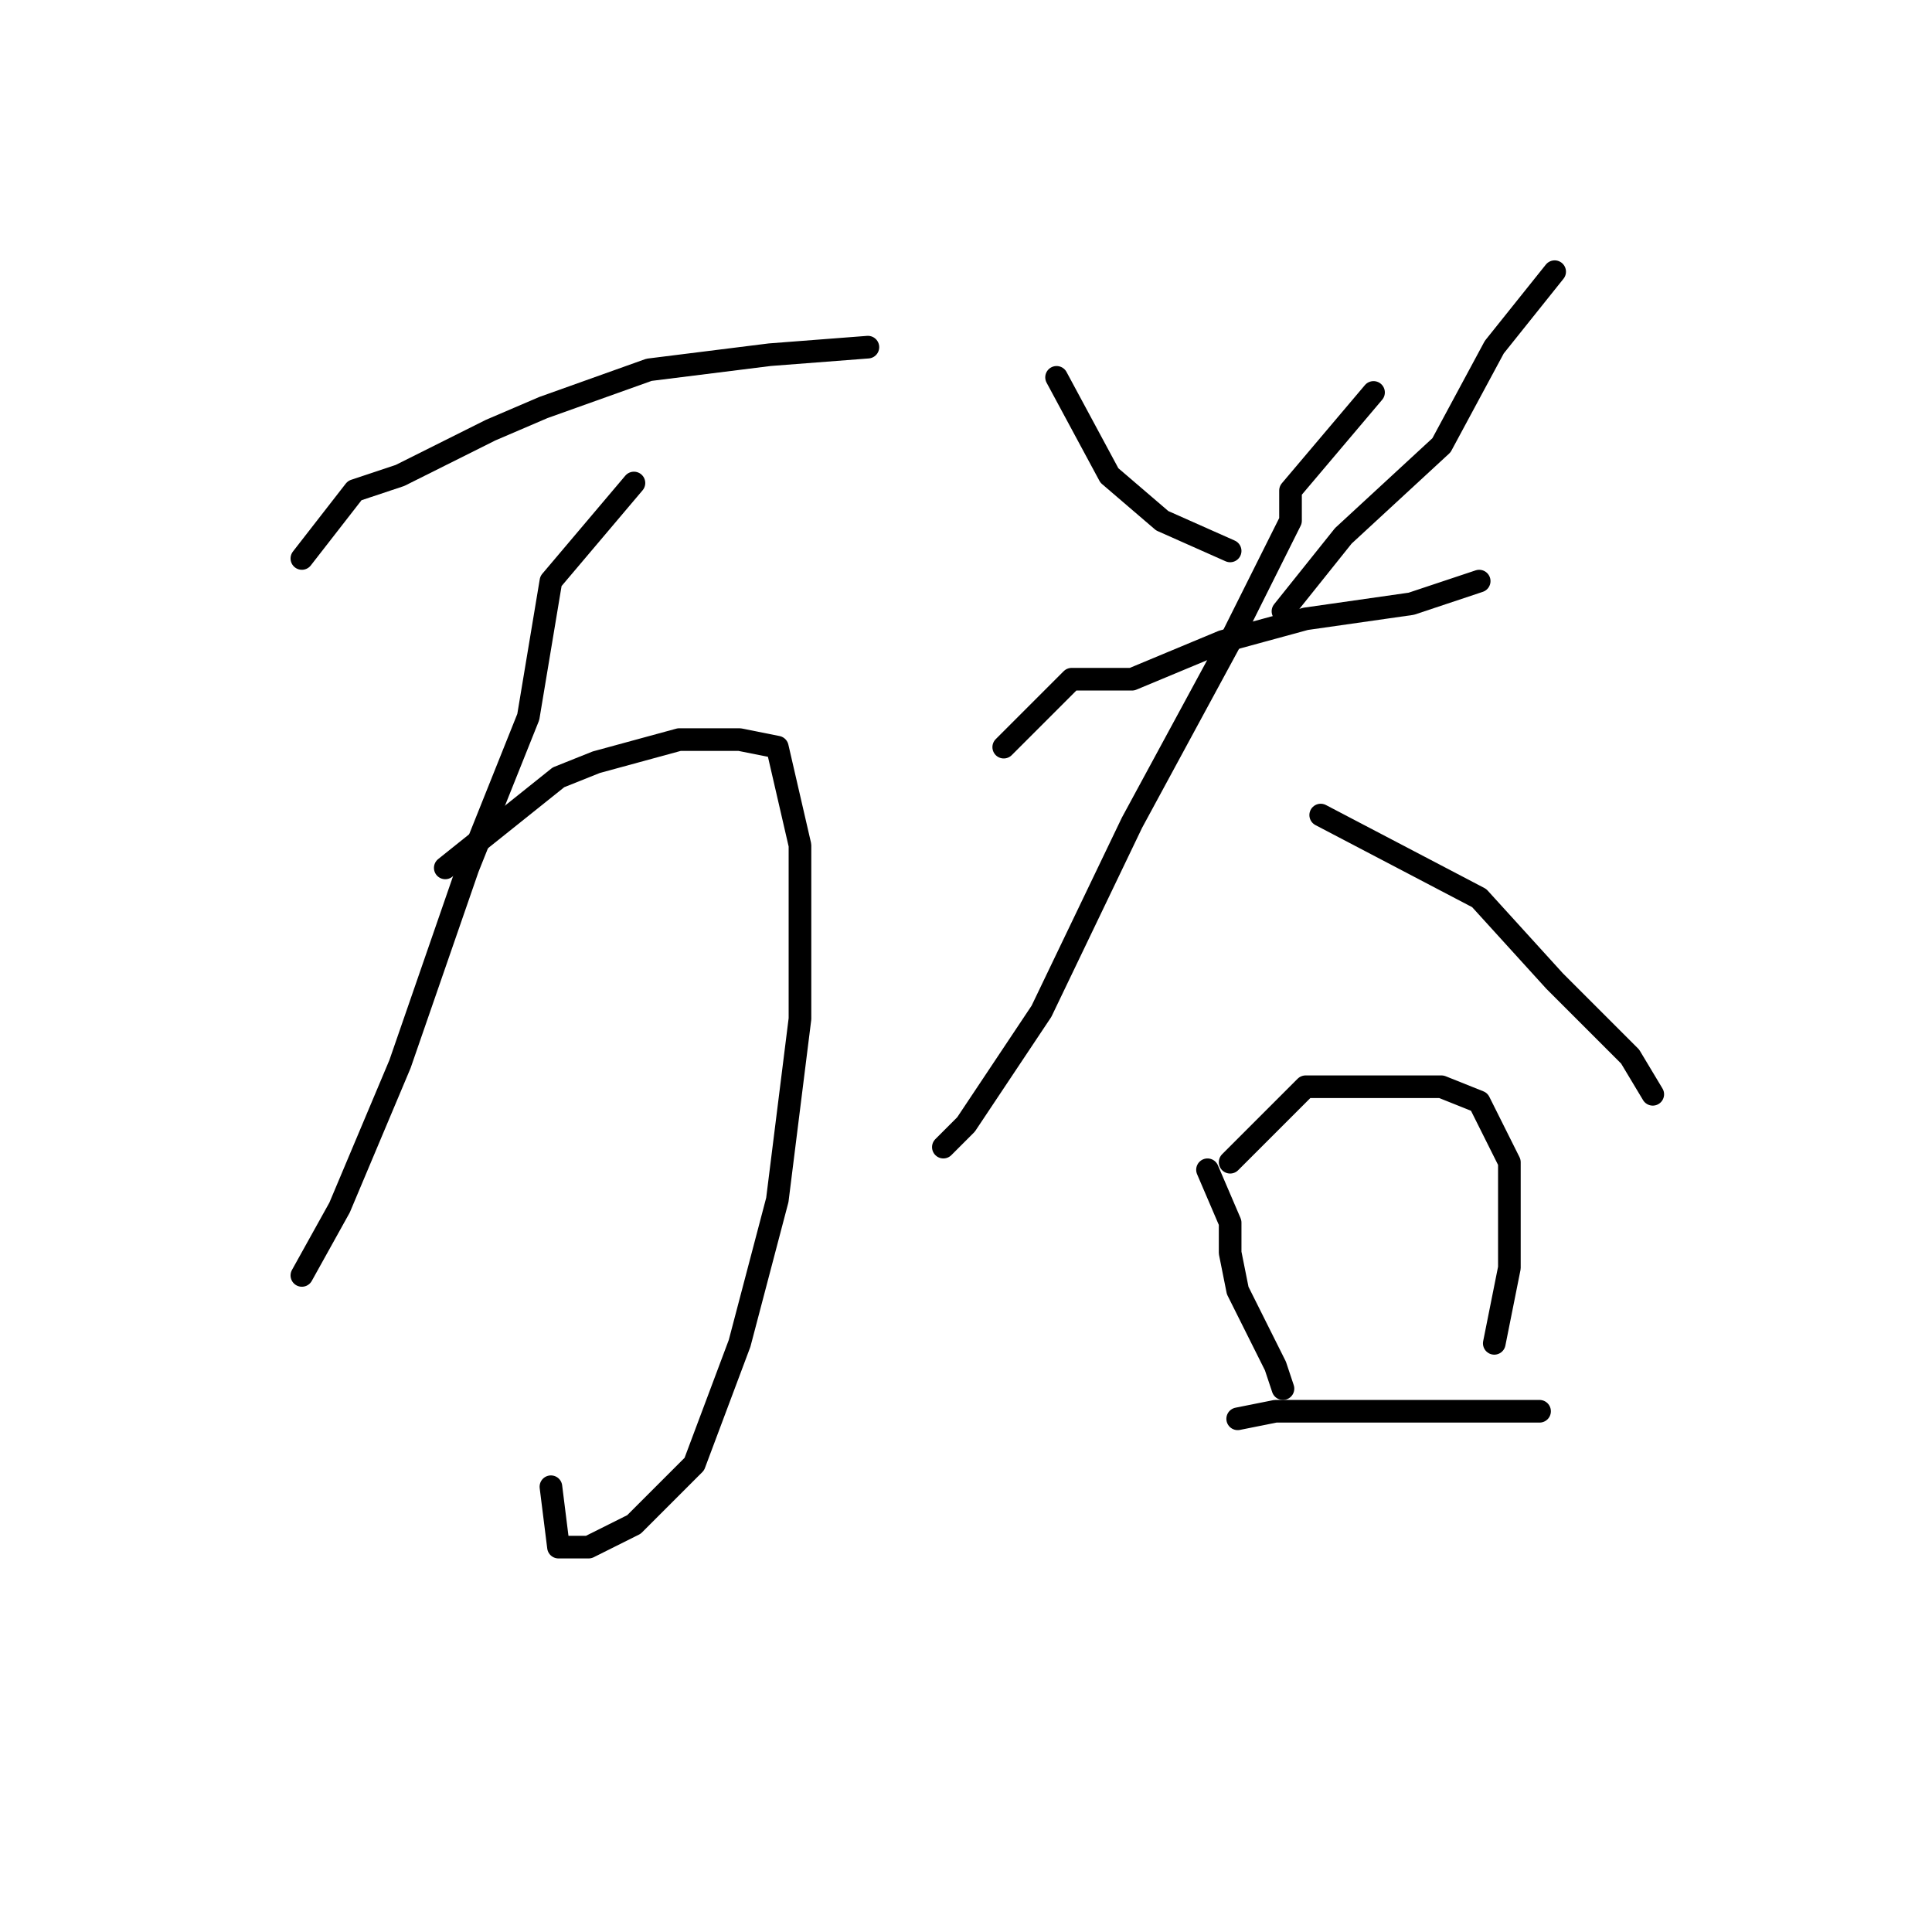 <?xml version="1.0" standalone="no"?>
    <svg width="256" height="256" xmlns="http://www.w3.org/2000/svg" version="1.1">
    <polyline stroke="black" stroke-width="3" stroke-linecap="round" fill="transparent" stroke-linejoin="round" points="40 74 47 65 53 63 65 57 72 54 86 49 102 47 115 46 115 46 " />
        <polyline stroke="black" stroke-width="3" stroke-linecap="round" fill="transparent" stroke-linejoin="round" points="84 64 73 77 70 95 62 115 53 141 45 160 40 169 40 169 " />
        <polyline stroke="black" stroke-width="3" stroke-linecap="round" fill="transparent" stroke-linejoin="round" points="59 115 74 103 79 101 90 98 98 98 103 99 106 112 106 135 103 159 98 178 92 194 84 202 78 205 74 205 73 197 73 197 " />
        <polyline stroke="black" stroke-width="3" stroke-linecap="round" fill="transparent" stroke-linejoin="round" points="140 50 147 63 154 69 163 73 163 73 " />
        <polyline stroke="black" stroke-width="3" stroke-linecap="round" fill="transparent" stroke-linejoin="round" points="206 36 198 46 191 59 178 71 170 81 170 81 " />
        <polyline stroke="black" stroke-width="3" stroke-linecap="round" fill="transparent" stroke-linejoin="round" points="133 99 142 90 150 90 162 85 173 82 187 80 196 77 196 77 " />
        <polyline stroke="black" stroke-width="3" stroke-linecap="round" fill="transparent" stroke-linejoin="round" points="182 52 171 65 171 69 163 85 150 109 138 134 128 149 125 152 125 152 " />
        <polyline stroke="black" stroke-width="3" stroke-linecap="round" fill="transparent" stroke-linejoin="round" points="175 108 196 119 206 130 216 140 219 145 219 145 " />
        <polyline stroke="black" stroke-width="3" stroke-linecap="round" fill="transparent" stroke-linejoin="round" points="160 155 163 162 163 166 164 171 169 181 170 184 170 184 " />
        <polyline stroke="black" stroke-width="3" stroke-linecap="round" fill="transparent" stroke-linejoin="round" points="163 154 173 144 182 144 191 144 196 146 200 154 200 168 198 178 198 178 " />
        <polyline stroke="black" stroke-width="3" stroke-linecap="round" fill="transparent" stroke-linejoin="round" points="164 188 169 187 179 187 195 187 204 187 204 187 " />
        </svg>
